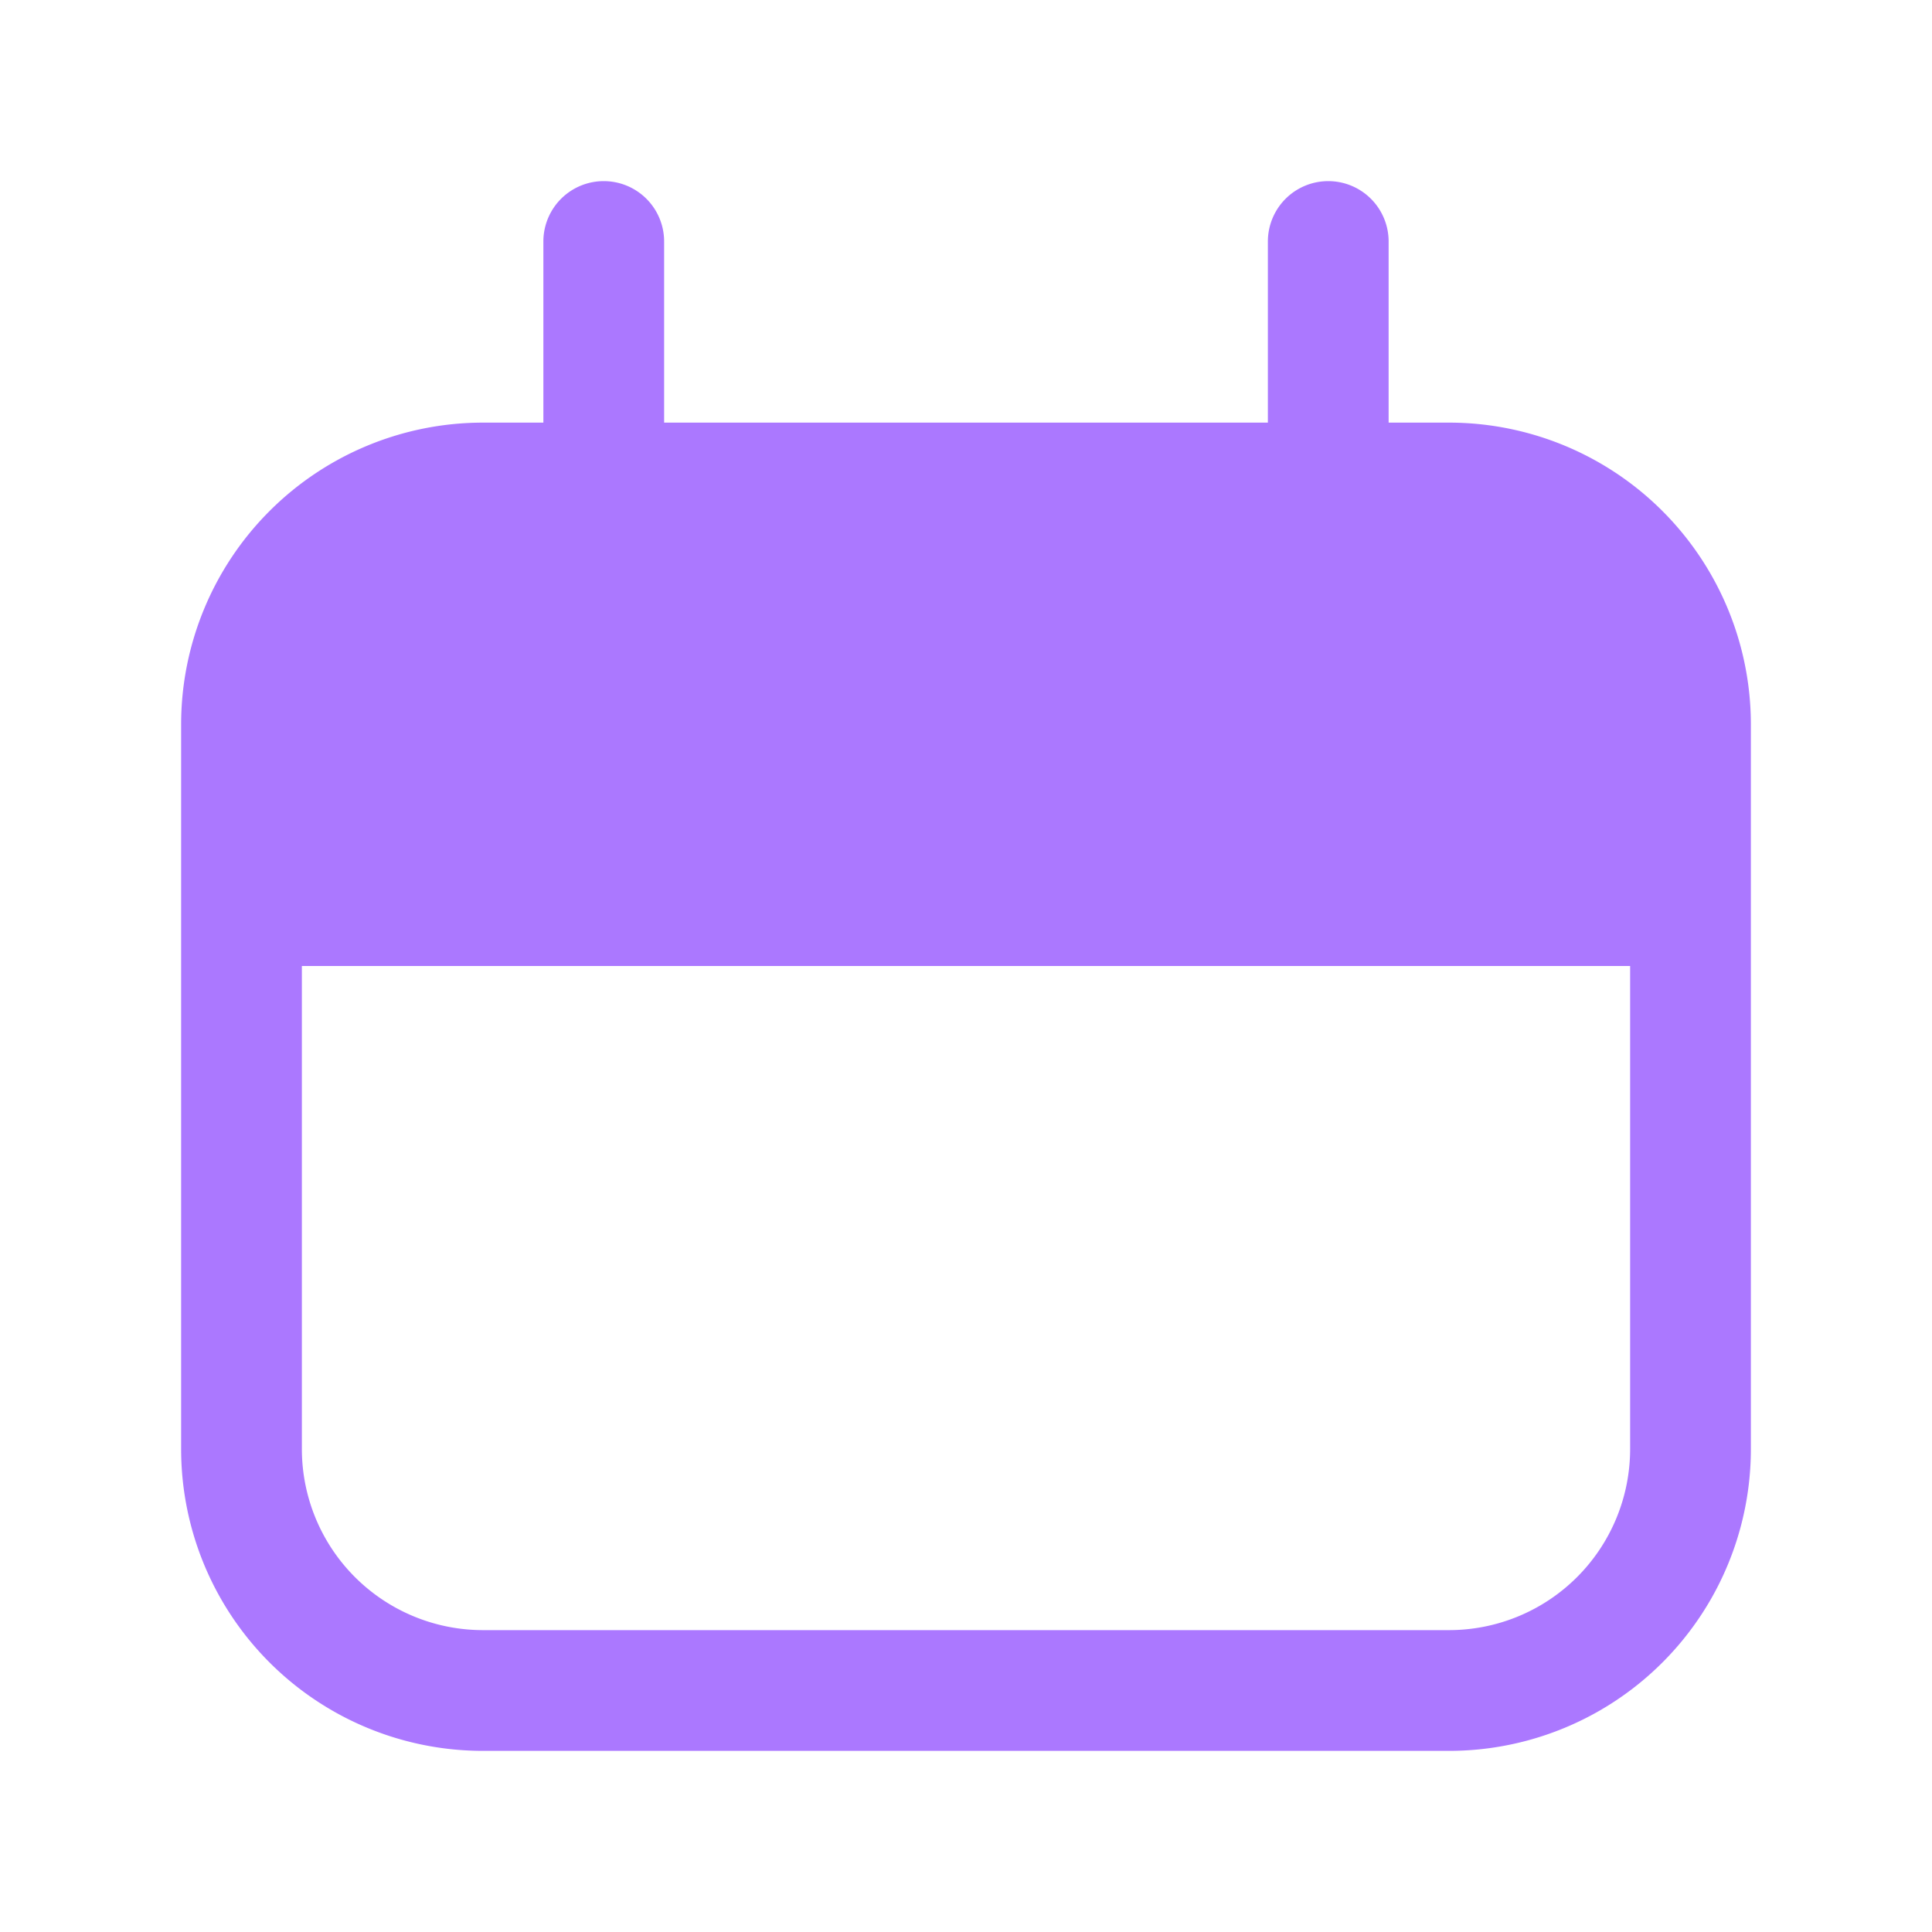 <svg width="16" height="16" fill="none" xmlns="http://www.w3.org/2000/svg"><path d="M5.5 2a.5.5 0 00-1 0h1zm-1 4a.5.5 0 001 0h-1zm7-4a.5.5 0 00-1 0h1zm-1 4a.5.5 0 001 0h-1zm-9 0v6h1V6h-1zM4 14.5h8v-1H4v1zM14.5 12V6h-1v6h1zM12 3.5H4v1h8v-1zM14.5 6A2.5 2.5 0 0012 3.5v1A1.5 1.5 0 0113.5 6h1zM12 14.5a2.5 2.5 0 002.5-2.5h-1a1.5 1.5 0 01-1.5 1.5v1zM1.5 12A2.5 2.5 0 004 14.5v-1A1.5 1.5 0 012.5 12h-1zm1-6A1.5 1.5 0 014 4.5v-1A2.5 2.5 0 001.5 6h1zm2-4v4h1V2h-1zm6 0v4h1V2h-1z" fill="#AB78FF"/><path d="M2.5 6A1.5 1.5 0 014 4.5h8A1.5 1.5 0 0113.5 6v1.5h-11V6z" fill="#AB78FF" stroke="#AB78FF"/></svg>